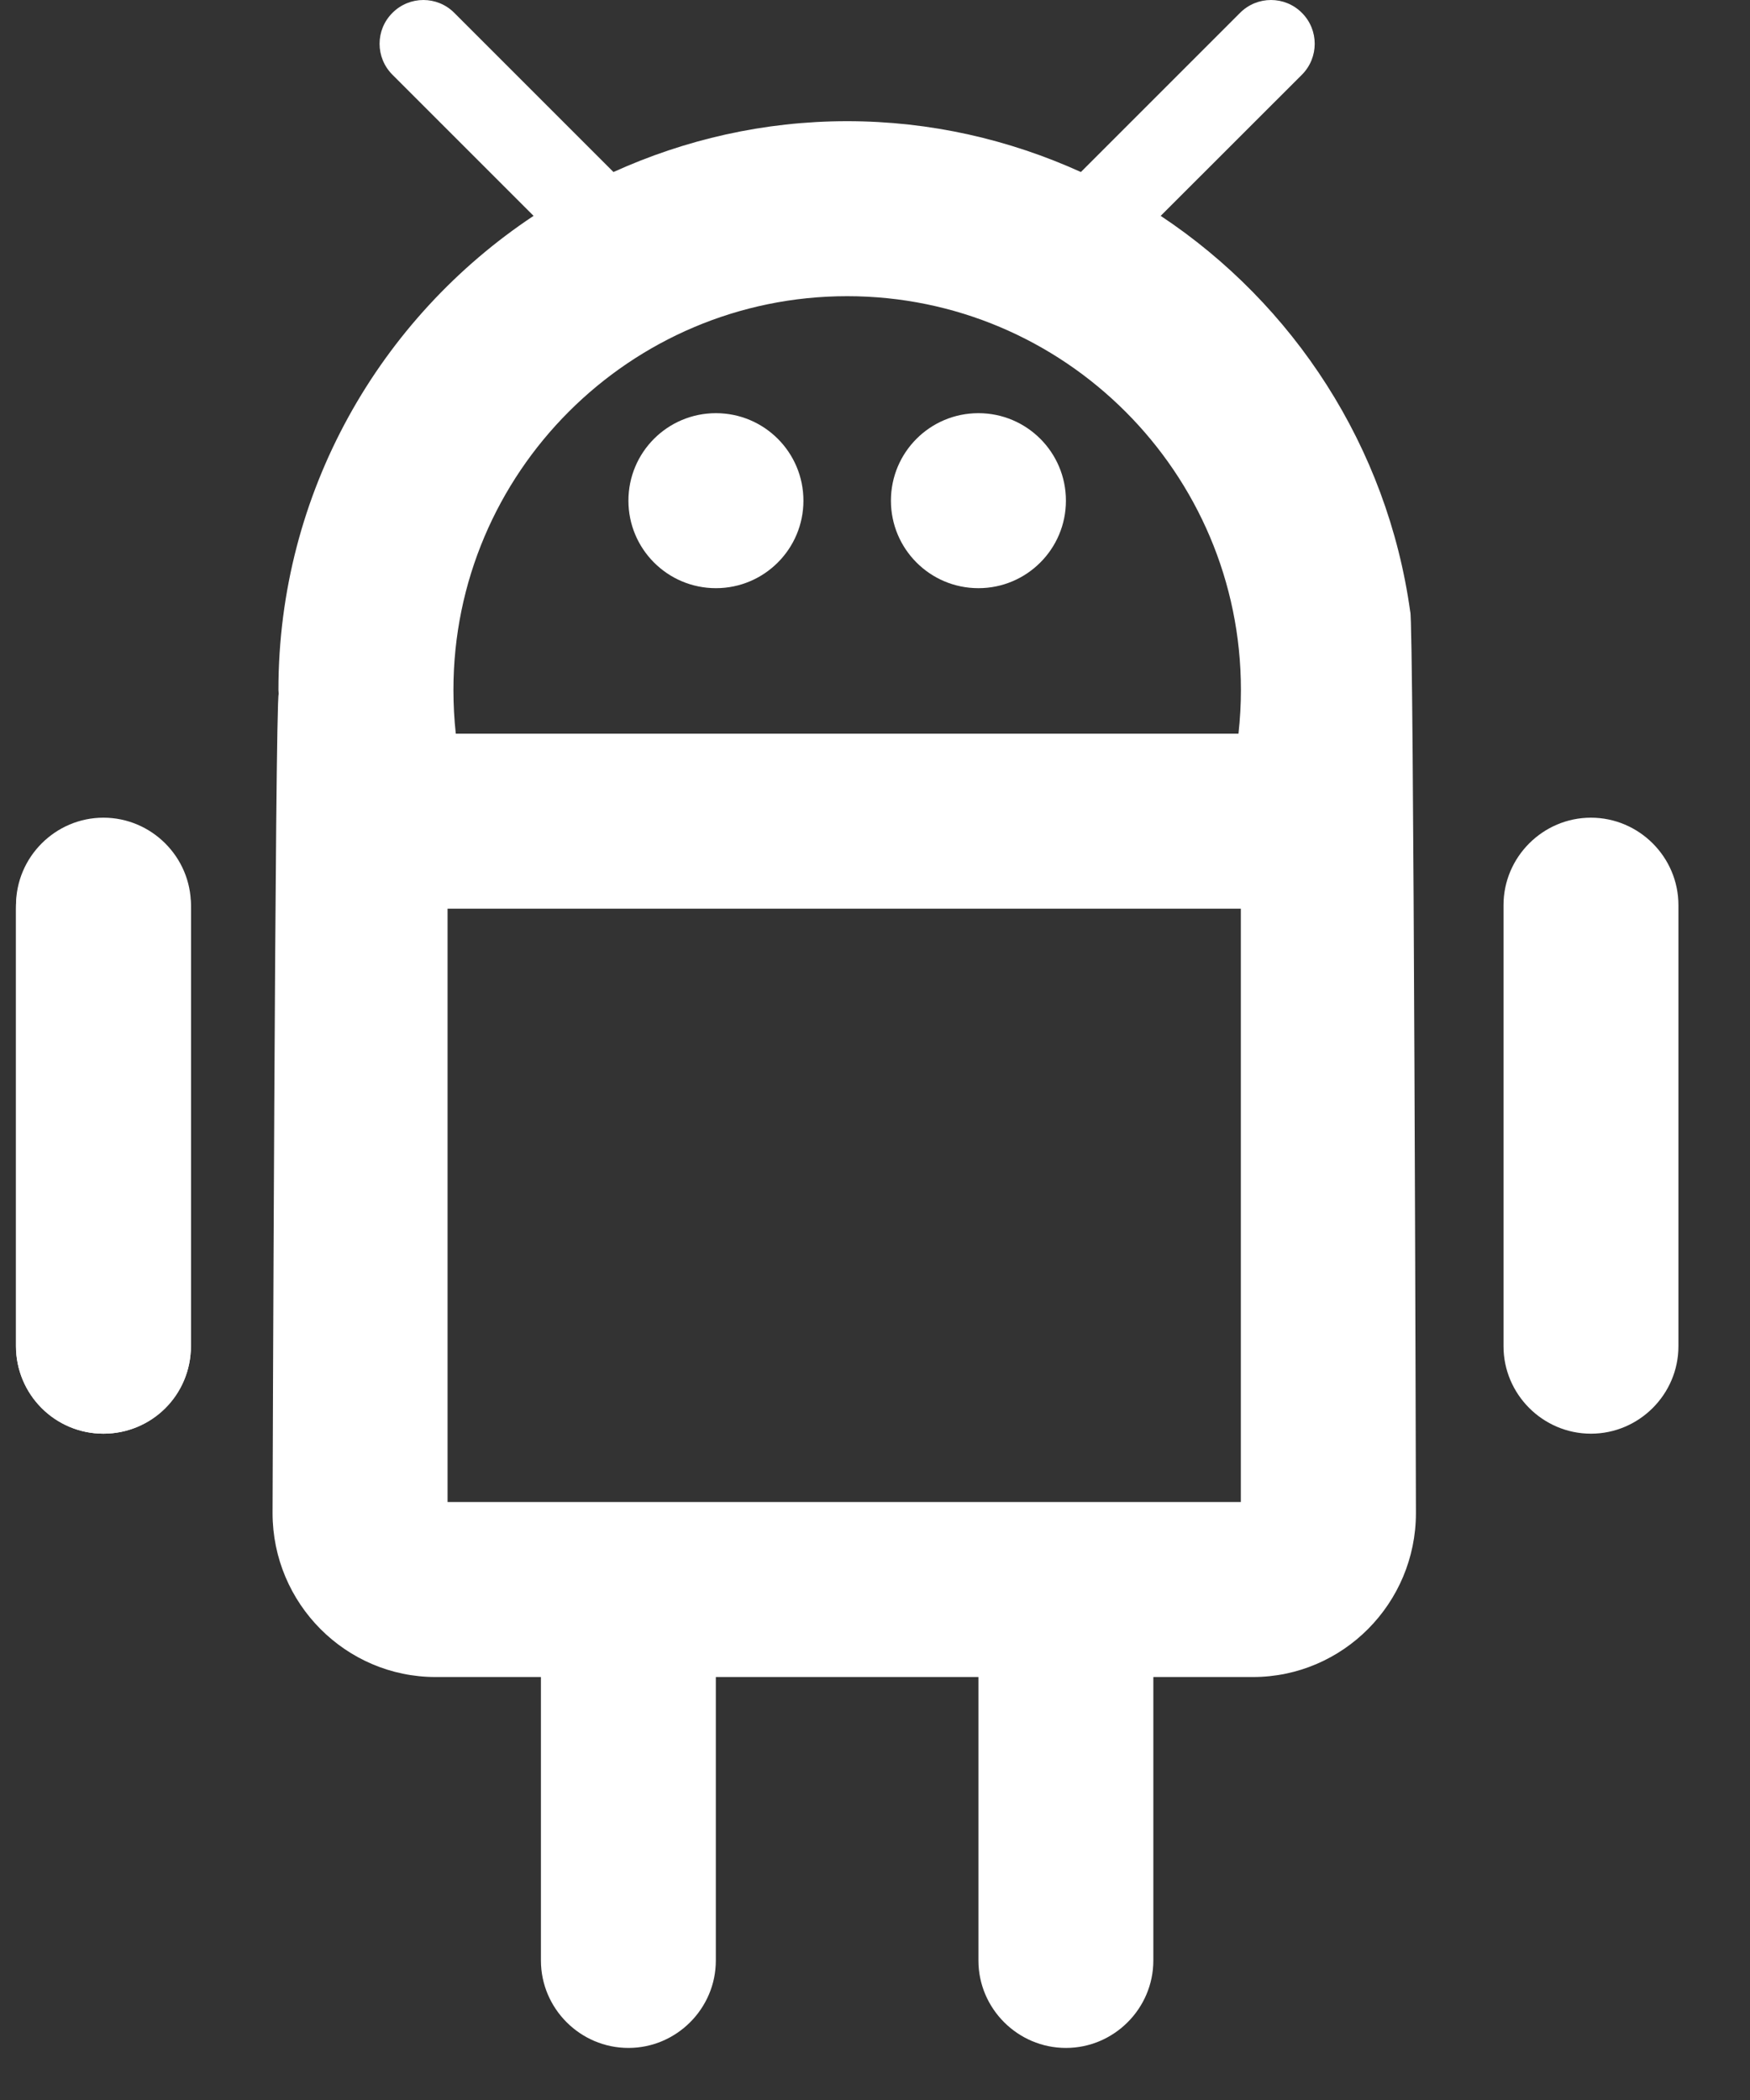 <?xml version="1.0" encoding="UTF-8" standalone="no"?>
<svg width="20px" height="24px" viewBox="0 0 20 24" version="1.1" xmlns="http://www.w3.org/2000/svg" xmlns:xlink="http://www.w3.org/1999/xlink" xmlns:sketch="http://www.bohemiancoding.com/sketch/ns">
    <rect x="0" y="0" width="20" height="24" fill="#333333" stroke="none"/>
    <!-- Generator: Sketch 3.1.1 (8761) - http://www.bohemiancoding.com/sketch -->
    <title>Imported Layers</title>
    <desc>Created with Sketch.</desc>
    <defs></defs>
    <g id="Page-1" stroke="none" stroke-width="1" fill="none" fill-rule="evenodd" sketch:type="MSPage">
        <g id="Imported-Layers" sketch:type="MSLayerGroup" fill="#FFFFFF">
            <path d="M8.182,6.722 C8.734,6.722 9.182,6.274 9.182,5.722 C9.182,5.169 8.734,4.722 8.182,4.722 C7.629,4.722 7.182,5.169 7.182,5.722 C7.182,6.274 7.629,6.722 8.182,6.722" id="Fill-1" sketch:type="MSShapeGroup"></path>
            <path d="M11.182,6.722 C11.734,6.722 12.182,6.274 12.182,5.722 C12.182,5.169 11.734,4.722 11.182,4.722 C10.629,4.722 10.182,5.169 10.182,5.722 C10.182,6.274 10.629,6.722 11.182,6.722" id="Fill-2" sketch:type="MSShapeGroup"></path>
            <path d="M1.182,9.385 C0.63,9.385 0.182,9.823 0.182,10.388 L0.182,15.382 C0.182,15.936 0.626,16.385 1.182,16.385 C1.734,16.385 2.182,15.947 2.182,15.382 L2.182,10.388 C2.182,9.834 1.738,9.385 1.182,9.385" id="Fill-3" sketch:type="MSShapeGroup"></path>
            <path d="M16.117,6.992 C15.856,5.106 14.785,3.476 13.265,2.467 L14.879,0.854 C15.074,0.658 15.074,0.342 14.879,0.147 C14.684,-0.049 14.367,-0.049 14.172,0.147 L12.353,1.966 C11.537,1.596 10.634,1.385 9.682,1.385 C8.729,1.385 7.827,1.596 7.011,1.966 L5.192,0.147 C4.997,-0.049 4.68,-0.049 4.485,0.147 C4.289,0.342 4.289,0.658 4.485,0.854 L6.098,2.467 C4.343,3.632 3.182,5.625 3.182,7.885 C3.182,7.901 3.185,7.916 3.185,7.931 C3.144,7.998 3.115,17.292 3.115,17.292 C3.115,18.325 3.951,19.166 4.978,19.166 L14.319,19.166 C15.346,19.166 16.182,18.325 16.182,17.292 C16.182,17.292 16.158,7.015 16.117,6.992 L16.117,6.992 Z M9.682,3.385 C12.163,3.385 14.182,5.403 14.182,7.885 C14.182,8.053 14.172,8.22 14.154,8.385 L5.209,8.385 C5.191,8.22 5.182,8.053 5.182,7.885 C5.182,5.403 7.2,3.385 9.682,3.385 L9.682,3.385 Z M5.115,10.385 L14.181,10.385 L14.181,17.166 L5.115,17.166 L5.115,10.385 Z" id="Fill-4" sketch:type="MSShapeGroup"></path>
            <path d="M1.182,16.385 L1.182,16.385 C0.633,16.385 0.183,15.935 0.183,15.386 L0.183,10.344 C0.183,9.795 0.633,9.345 1.182,9.345 C1.732,9.345 2.182,9.795 2.182,10.344 L2.182,15.386 C2.182,15.935 1.732,16.385 1.182,16.385" id="Fill-5" sketch:type="MSShapeGroup"></path>
            <path d="M18.182,16.385 L18.182,16.385 C17.633,16.385 17.183,15.935 17.183,15.386 L17.183,10.344 C17.183,9.795 17.633,9.345 18.182,9.345 C18.732,9.345 19.182,9.795 19.182,10.344 L19.182,15.386 C19.182,15.935 18.732,16.385 18.182,16.385" id="Fill-6" sketch:type="MSShapeGroup"></path>
            <path d="M12.182,23.405 L12.182,23.405 C11.632,23.405 11.182,22.955 11.182,22.406 L11.182,18.24 C11.182,17.69 11.632,17.241 12.182,17.241 C12.731,17.241 13.181,17.69 13.181,18.24 L13.181,22.406 C13.181,22.955 12.731,23.405 12.182,23.405" id="Fill-7" sketch:type="MSShapeGroup"></path>
            <path d="M7.182,23.405 L7.182,23.405 C6.632,23.405 6.182,22.955 6.182,22.406 L6.182,18.24 C6.182,17.69 6.632,17.241 7.182,17.241 C7.731,17.241 8.181,17.69 8.181,18.24 L8.181,22.406 C8.181,22.955 7.731,23.405 7.182,23.405" id="Fill-8" sketch:type="MSShapeGroup"></path>
        </g>
    </g>
</svg>
